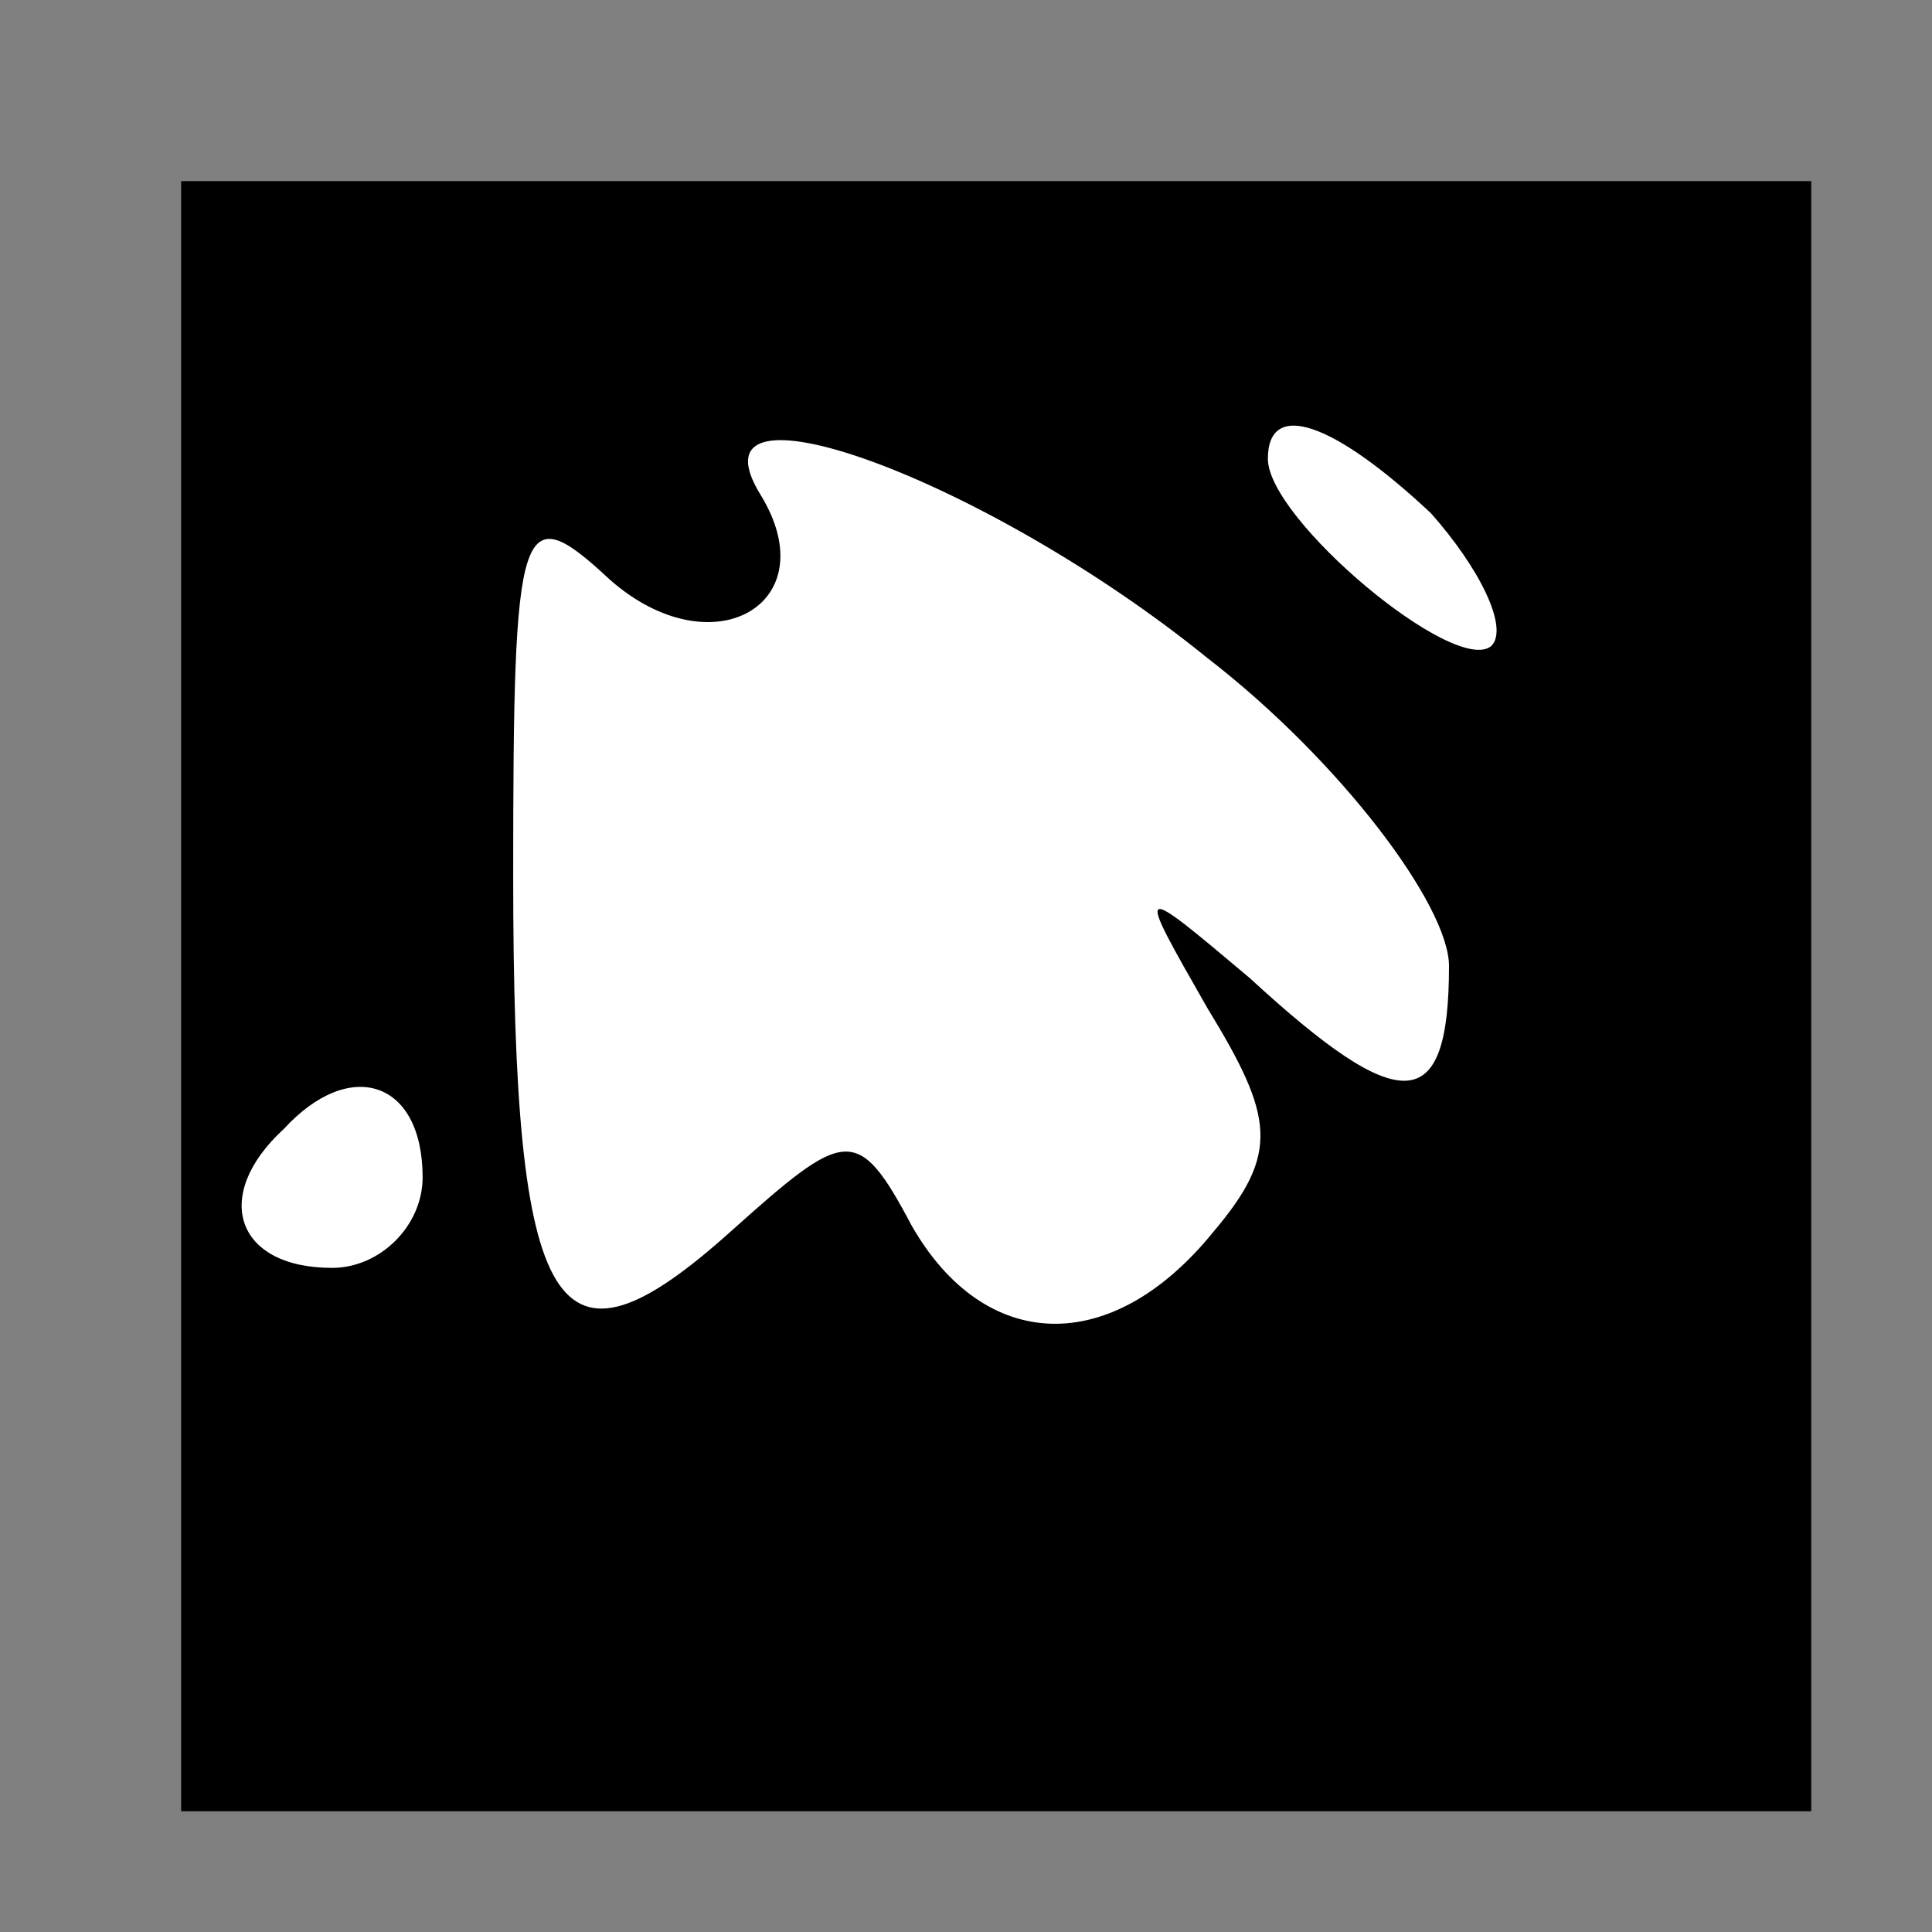 <?xml version="1.0" standalone="no"?>
<!DOCTYPE svg PUBLIC "-//W3C//DTD SVG 20010904//EN"
 "http://www.w3.org/TR/2001/REC-SVG-20010904/DTD/svg10.dtd">
<svg version="1.0" xmlns="http://www.w3.org/2000/svg"
 width="32pt" height="32pt" viewBox="0 0 32 32"
 preserveAspectRatio="xMidYMid meet">
<rect x="0" y="0" width="32" height="32" fill="#808080" stroke="none"/>
<g transform="translate(0,32) scale(0.1,-0.1)"
fill="#000000" stroke="none">
<path fill="#000000" stroke="none" d="M30 155 l0 -135 135 0 135 0 0 135 0
135 -135 0 -135 0 0 -135z"/>
<path fill="#ffffff" stroke="none" d="M200 211 c22 -17 40 -41 40 -51 0 -25
-8 -25 -33 -2 -19 16 -19 16 -7 -5 11 -18 12 -24 1 -37 -17 -21 -38 -20 -50 1
-9 17 -11 16 -30 -1 -29 -26 -36 -15 -36 59 0 59 1 63 16 49 17 -15 36 -4 25
14 -13 21 37 3 74 -27z"/>
<path fill="#ffffff" stroke="none" d="M237 235 c8 -9 13 -19 10 -22 -6 -5
-37 21 -37 31 0 10 11 6 27 -9z"/>
<path fill="#ffffff" stroke="none" d="M70 125 c0 -8 -7 -15 -15 -15 -16 0
-20 12 -8 23 11 12 23 8 23 -8z"/>
</g>
</svg>

